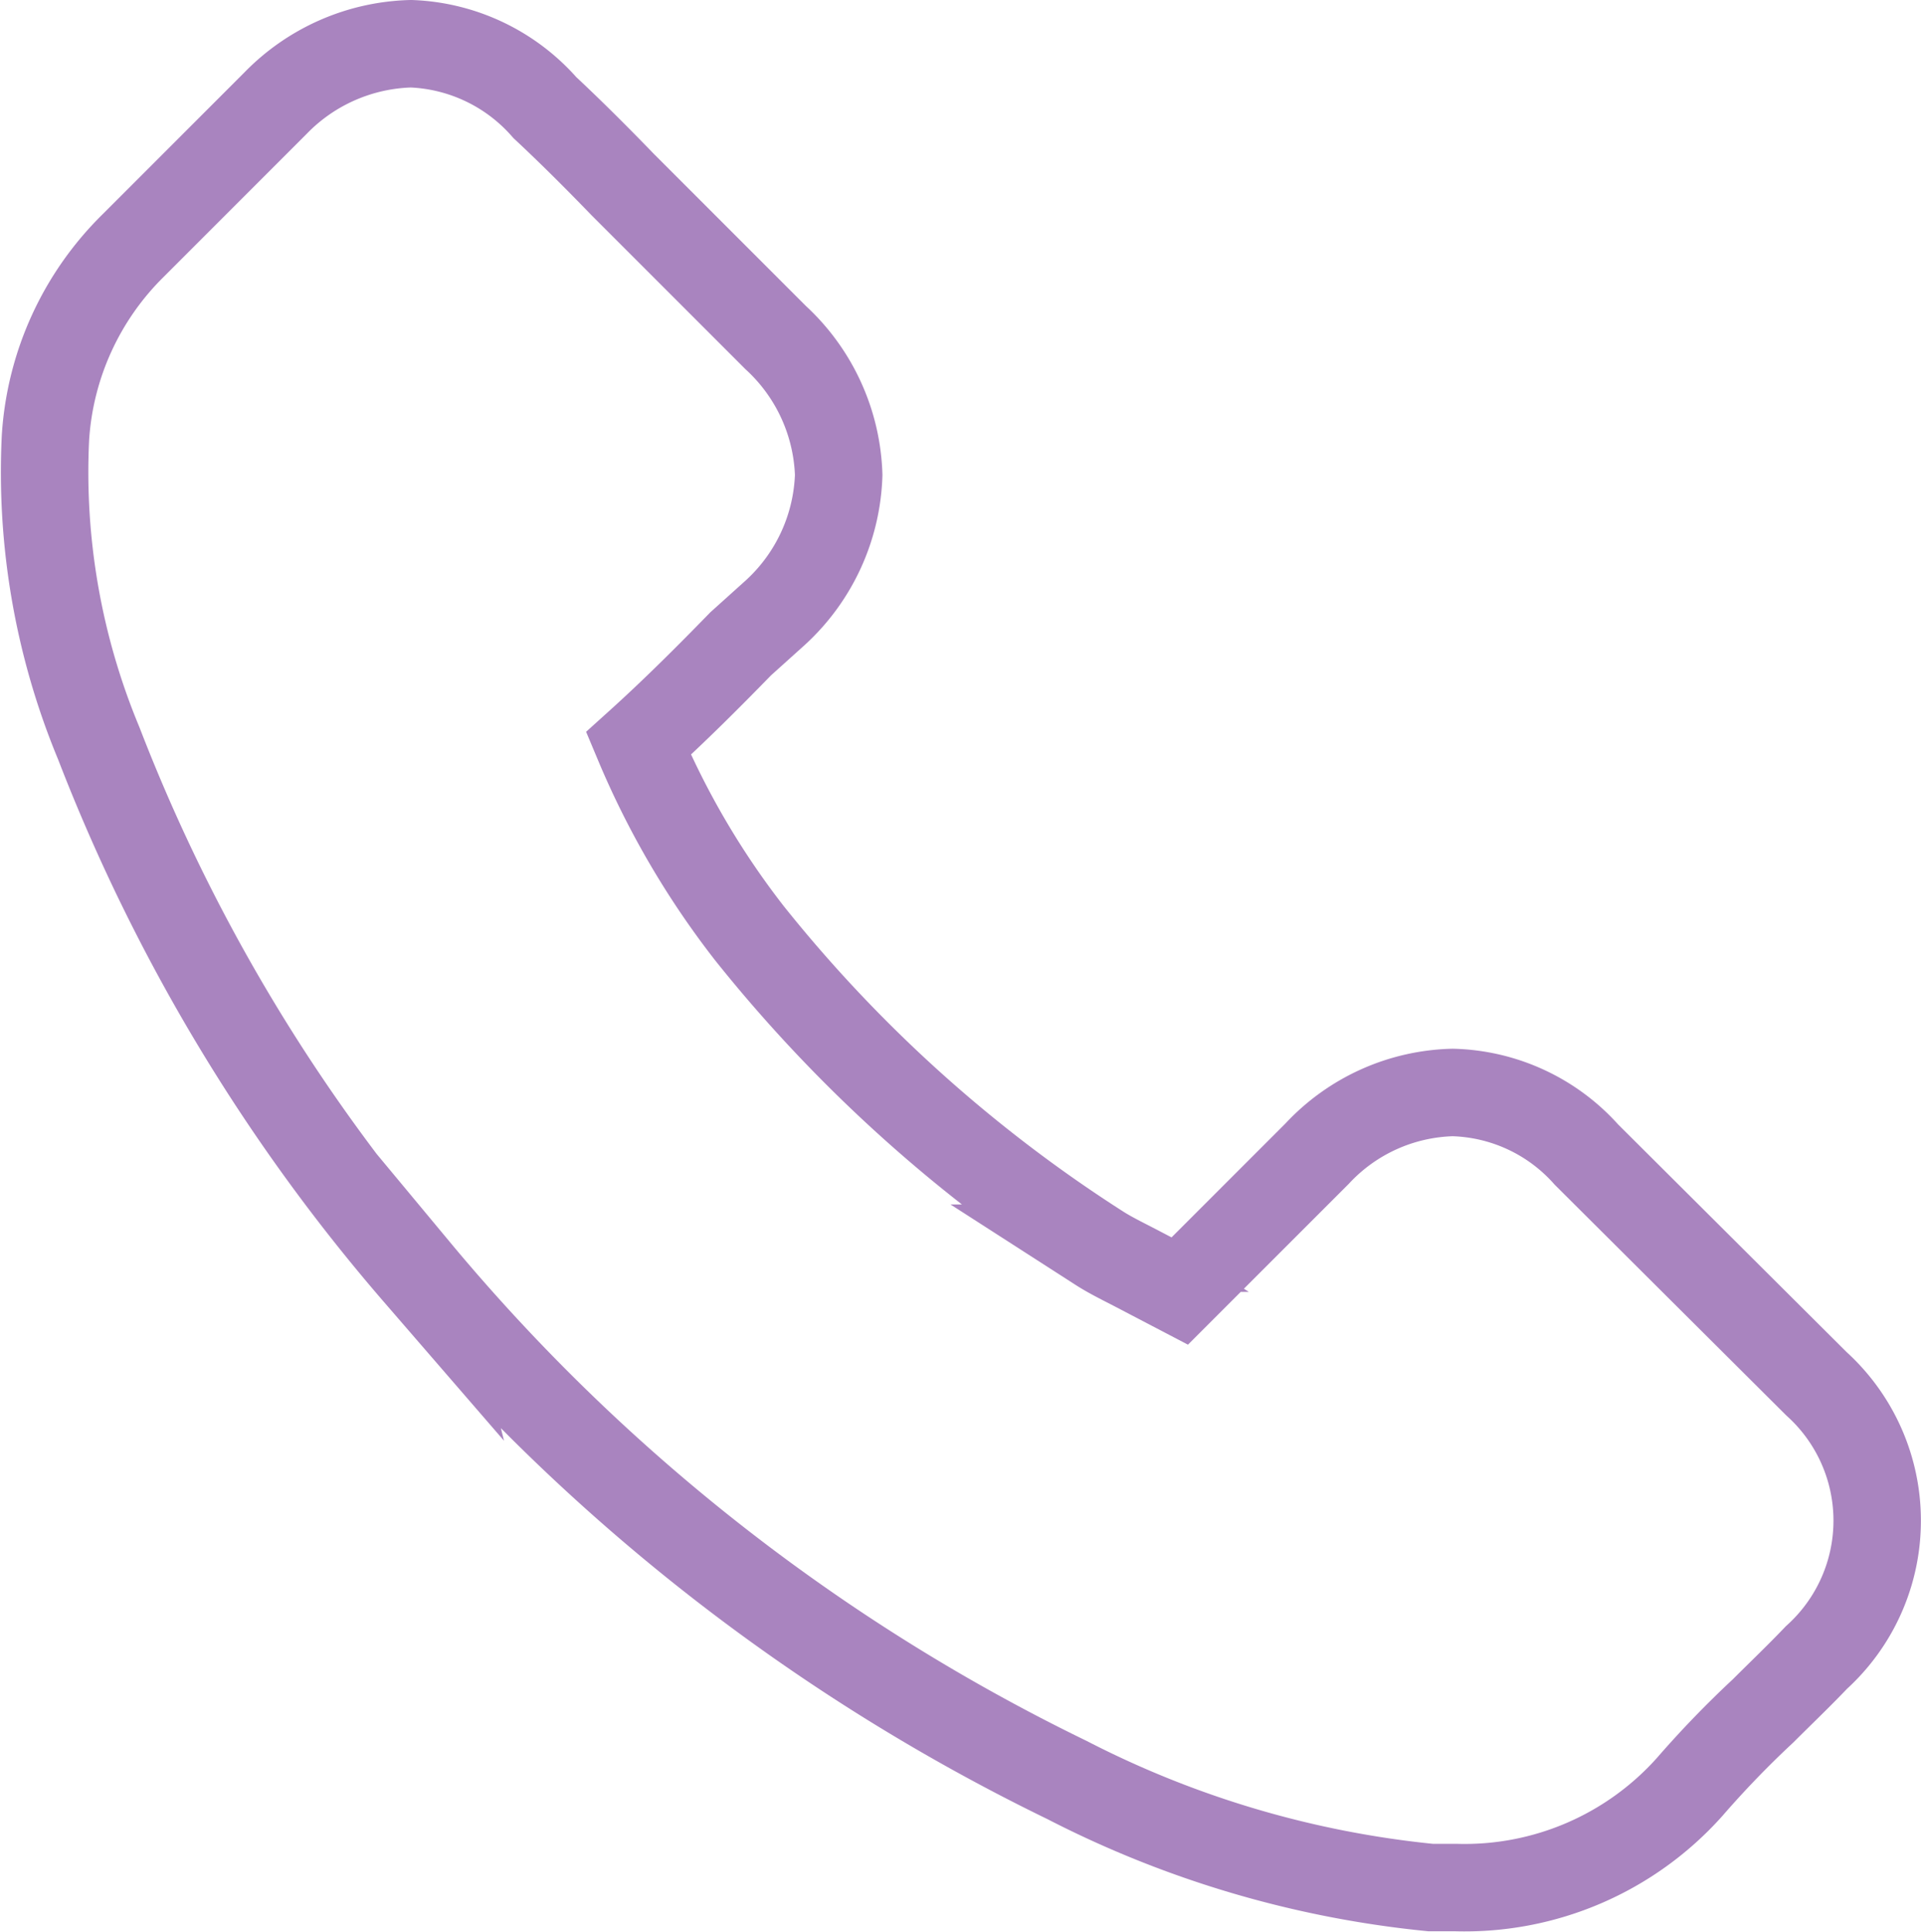 <svg xmlns="http://www.w3.org/2000/svg" viewBox="0 0 22 22.09"><defs><style>.cls-1{fill:none;stroke:#a984bf;stroke-miterlimit:10;}</style></defs><title>Fichier 25</title><g id="Calque_2" data-name="Calque 2"><g id="Calque_1-2" data-name="Calque 1"><path class="cls-1" d="M4.76,14.52a22.41,22.41,0,0,0,7.44,5.83,11.58,11.58,0,0,0,4.16,1.23h.29a3.45,3.45,0,0,0,2.67-1.15l0,0a11.36,11.36,0,0,1,.84-.87c.2-.2.41-.4.61-.61a2.11,2.11,0,0,0,0-3.13l-2.63-2.62a2.12,2.12,0,0,0-1.53-.71,2.19,2.19,0,0,0-1.55.7l-1.57,1.57-.44-.23c-.17-.09-.34-.17-.48-.26a16.49,16.49,0,0,1-4-3.6A9.52,9.52,0,0,1,7.3,8.5c.41-.37.8-.76,1.17-1.14L8.87,7a2.23,2.23,0,0,0,.72-1.57,2.23,2.23,0,0,0-.72-1.57l-1.3-1.3-.45-.45c-.29-.3-.59-.6-.89-.88A2.14,2.14,0,0,0,4.7.5a2.24,2.24,0,0,0-1.55.68L1.52,2.81A3.38,3.38,0,0,0,.52,5a8.07,8.07,0,0,0,.61,3.5,20.59,20.59,0,0,0,3.64,6.06Z"/></g></g></svg>